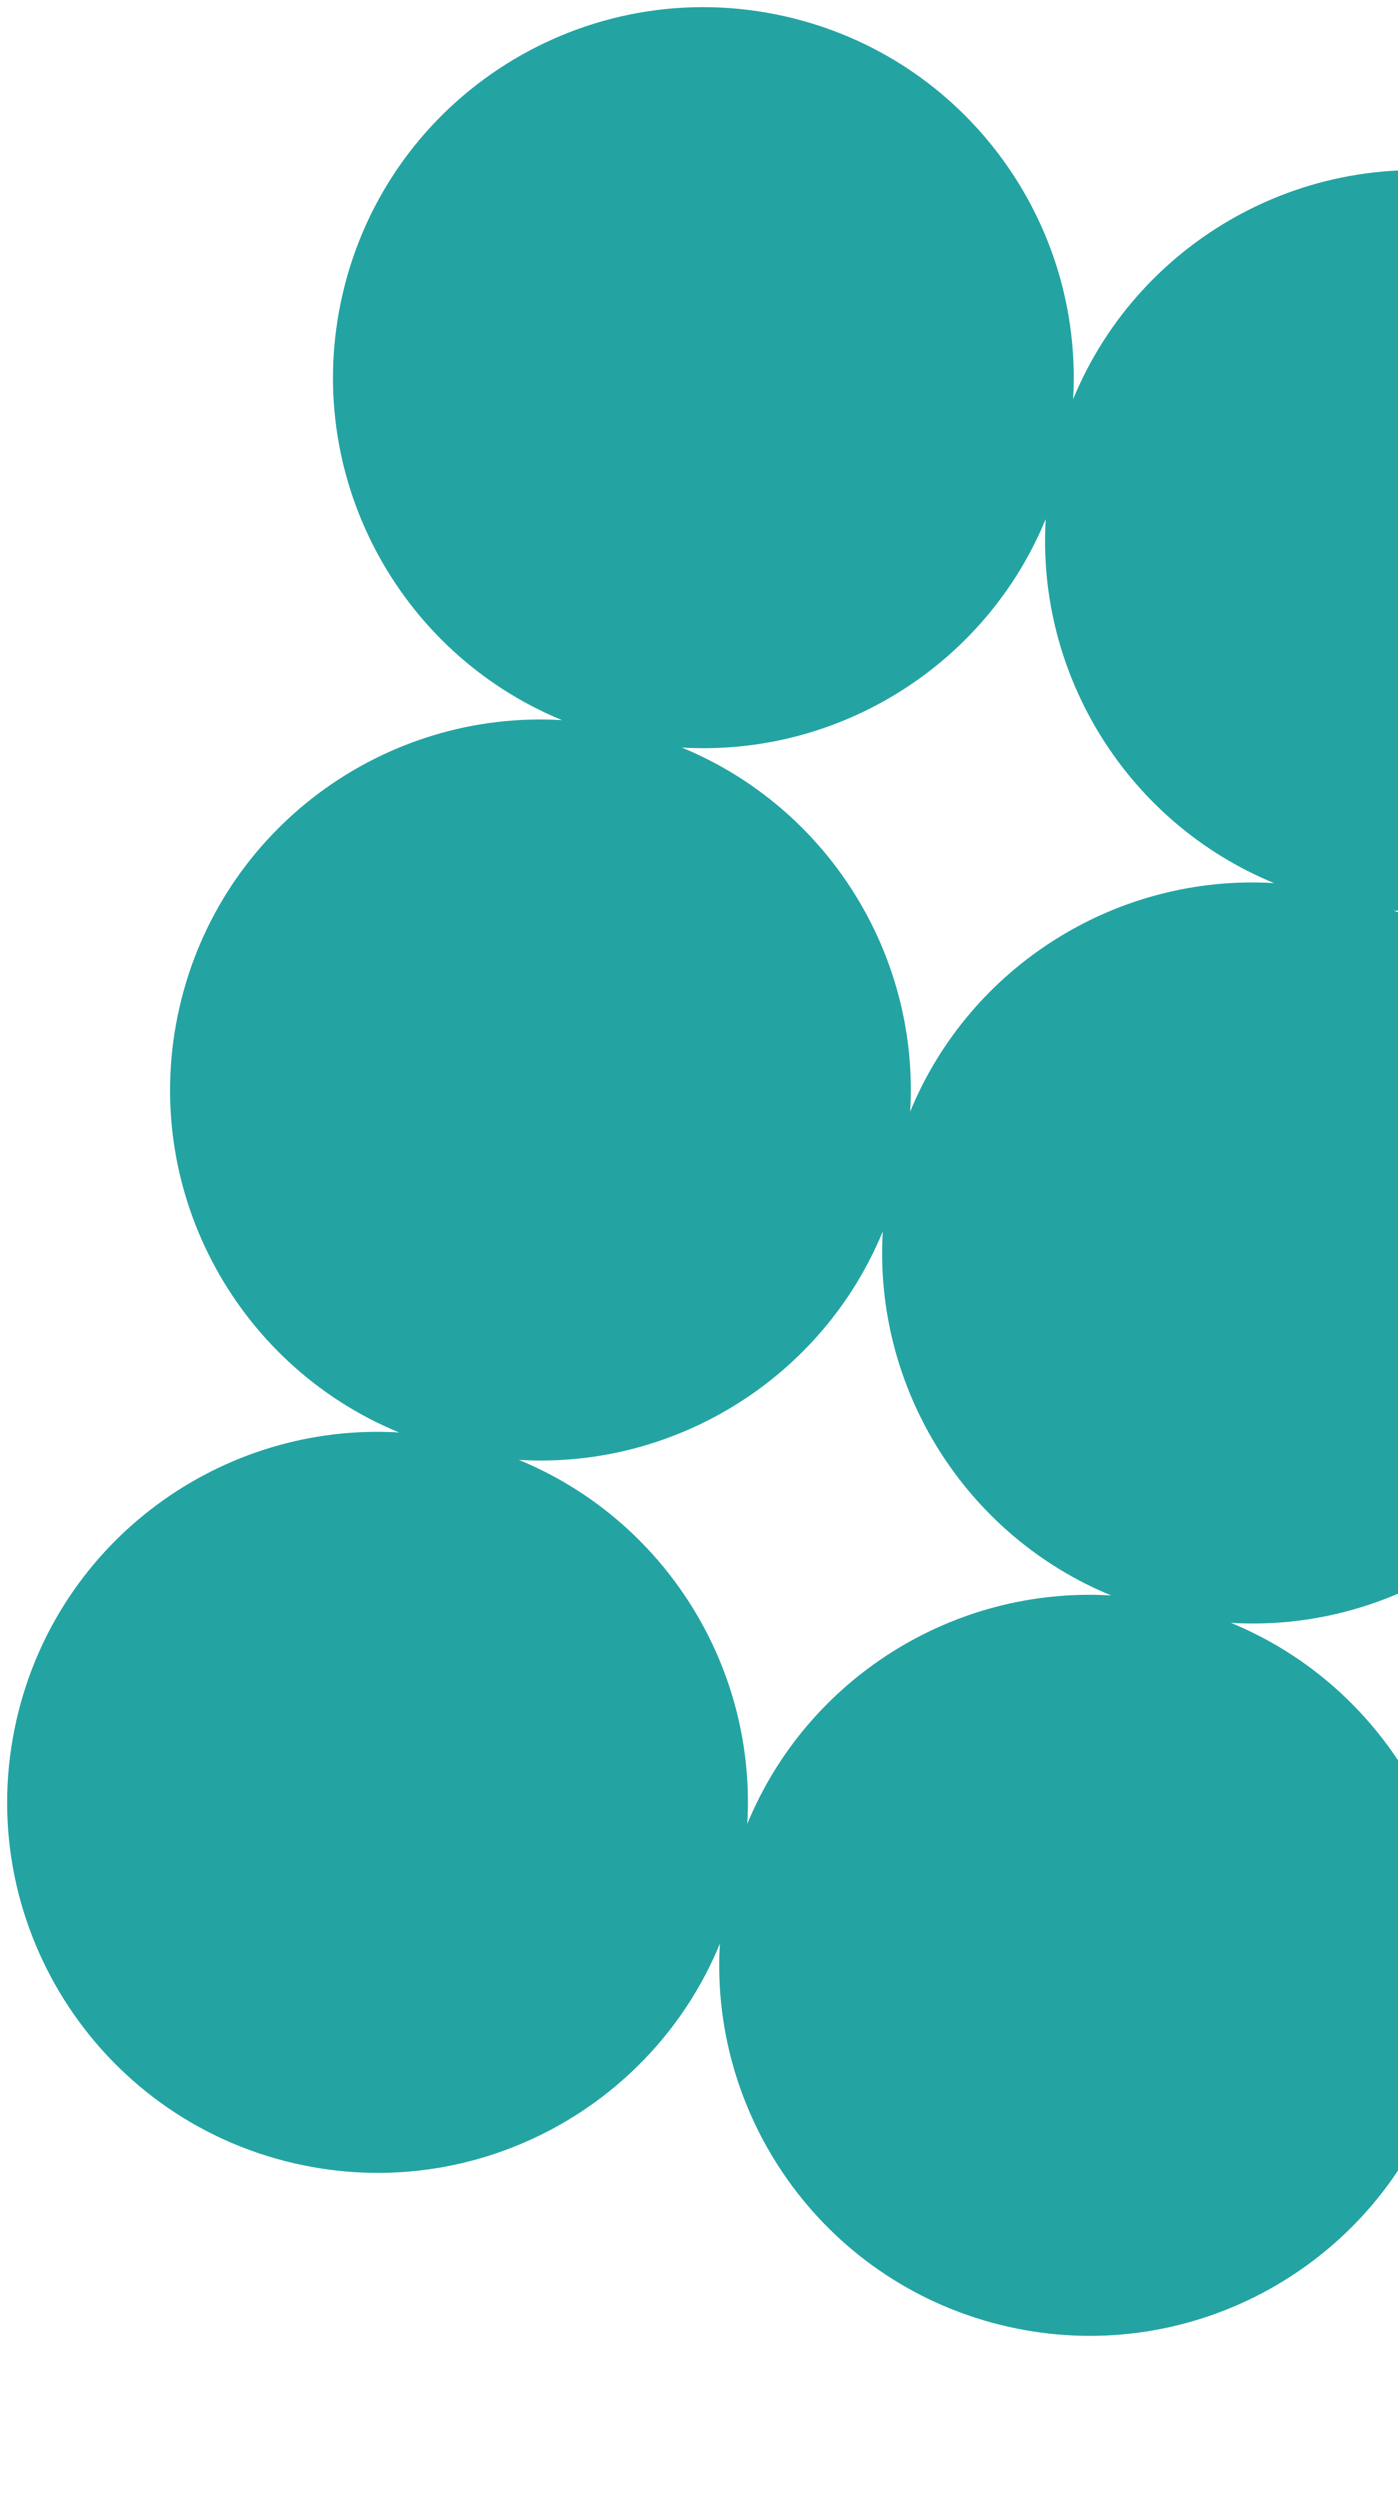 <svg width="127" height="227" viewBox="0 0 127 227" fill="none" xmlns="http://www.w3.org/2000/svg">
<path fill-rule="evenodd" clip-rule="evenodd" d="M226.065 71.399C222.346 87.657 207.428 98.444 191.312 97.485C206.242 103.628 214.985 119.83 211.265 136.087C207.546 152.344 192.628 163.132 176.512 162.173C191.441 168.316 200.185 184.518 196.465 200.775C192.322 218.886 174.28 230.209 156.169 226.065C139.912 222.346 129.124 207.428 130.083 191.312C123.94 206.242 107.739 214.985 91.481 211.265C75.224 207.546 64.436 192.628 65.395 176.512C59.252 191.441 43.051 200.185 26.793 196.465C8.682 192.321 -2.641 174.28 1.503 156.169C5.222 139.912 20.141 129.124 36.256 130.083C21.327 123.94 12.583 107.739 16.303 91.481C20.023 75.224 34.941 64.436 51.056 65.395C36.127 59.252 27.383 43.051 31.103 26.793C35.247 8.682 53.288 -2.641 71.399 1.503C87.657 5.223 98.444 20.141 97.485 36.256C103.628 21.327 119.83 12.583 136.087 16.303C152.344 20.023 163.132 34.941 162.173 51.056C168.316 36.127 184.518 27.384 200.775 31.103C218.886 35.247 230.209 53.288 226.065 71.399ZM94.996 47.137C89.553 60.364 76.215 68.735 61.937 67.885C75.164 73.328 83.535 86.666 82.685 100.944C88.128 87.717 101.466 79.346 115.744 80.195C102.517 74.753 94.145 61.414 94.996 47.137ZM126.624 82.685C140.902 83.535 154.241 75.164 159.683 61.937C158.833 76.215 167.205 89.553 180.432 94.996C166.154 94.146 152.816 102.517 147.373 115.744C148.223 101.466 139.851 88.128 126.624 82.685ZM132.573 180.432C138.016 167.205 151.354 158.834 165.632 159.684C152.405 154.241 144.033 140.902 144.883 126.624C139.441 139.851 126.102 148.223 111.824 147.373C125.051 152.816 133.423 166.154 132.573 180.432ZM80.195 111.824C79.346 126.102 87.717 139.441 100.944 144.883C86.666 144.033 73.328 152.405 67.885 165.632C68.735 151.354 60.364 138.016 47.137 132.573C61.414 133.423 74.753 125.051 80.195 111.824Z" fill="#23A4A3"/>
</svg>
